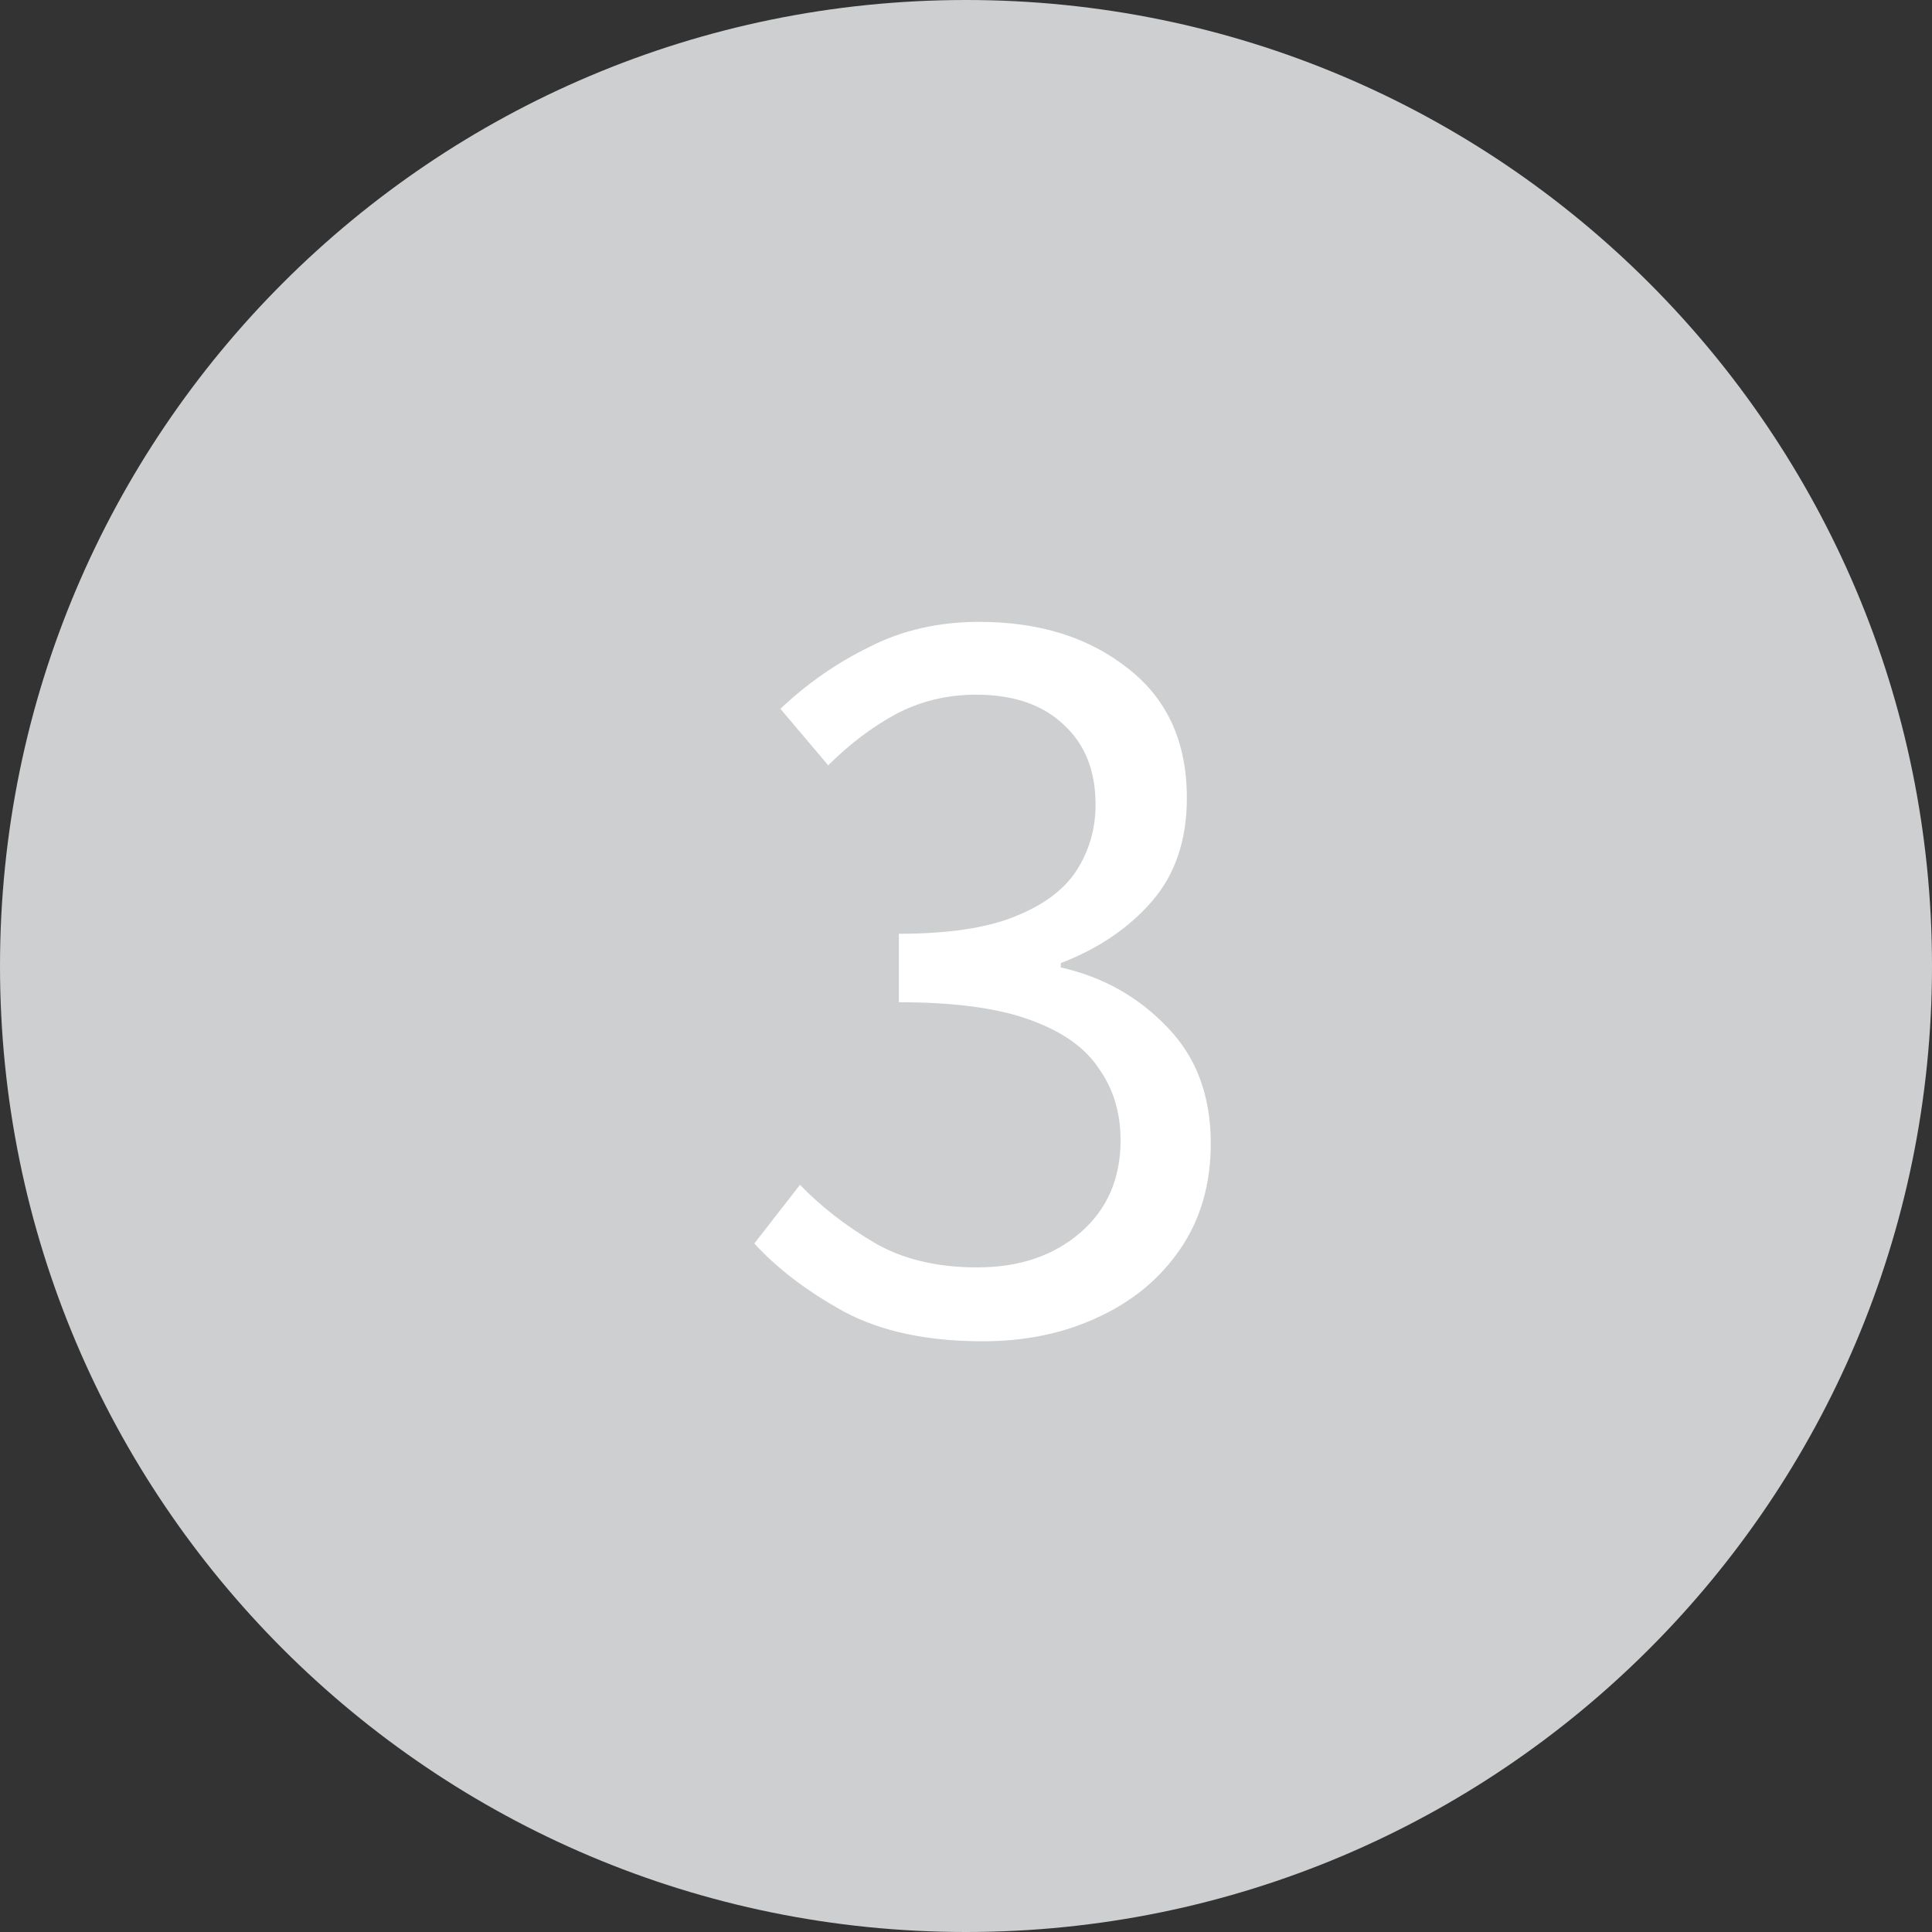 <svg width="32" height="32" viewBox="0 0 32 32" fill="none" xmlns="http://www.w3.org/2000/svg">
<rect x="0" y="0" width="32" height="32" fill="#333333" stroke="none"/>
<path d="M0 16C0 7.163 7.163 0 16 0C24.837 0 32 7.163 32 16C32 24.837 24.837 32 16 32C7.163 32 0 24.837 0 16Z" fill="#CDCFD0"/>
<path d="M16.274 22.216C15.362 22.216 14.6 22.054 13.988 21.73C13.376 21.394 12.878 21.016 12.494 20.596L13.25 19.624C13.598 19.984 14.006 20.302 14.474 20.578C14.942 20.854 15.512 20.992 16.184 20.992C16.88 20.992 17.45 20.8 17.894 20.416C18.338 20.032 18.56 19.522 18.56 18.886C18.56 18.43 18.44 18.034 18.2 17.698C17.972 17.35 17.588 17.08 17.048 16.888C16.52 16.696 15.8 16.6 14.888 16.6V15.466C15.704 15.466 16.346 15.37 16.814 15.178C17.294 14.986 17.636 14.728 17.84 14.404C18.044 14.08 18.146 13.72 18.146 13.324C18.146 12.76 17.966 12.316 17.606 11.992C17.258 11.668 16.778 11.506 16.166 11.506C15.686 11.506 15.242 11.614 14.834 11.83C14.438 12.046 14.066 12.328 13.718 12.676L12.926 11.74C13.37 11.32 13.862 10.978 14.402 10.714C14.942 10.438 15.548 10.3 16.22 10.3C17.216 10.3 18.038 10.558 18.686 11.074C19.334 11.578 19.658 12.292 19.658 13.216C19.658 13.912 19.466 14.482 19.082 14.926C18.698 15.37 18.194 15.712 17.57 15.952V16.024C18.266 16.18 18.854 16.51 19.334 17.014C19.814 17.506 20.054 18.148 20.054 18.94C20.054 19.612 19.886 20.194 19.55 20.686C19.214 21.178 18.758 21.556 18.182 21.82C17.618 22.084 16.982 22.216 16.274 22.216Z" fill="white"/>
</svg>
